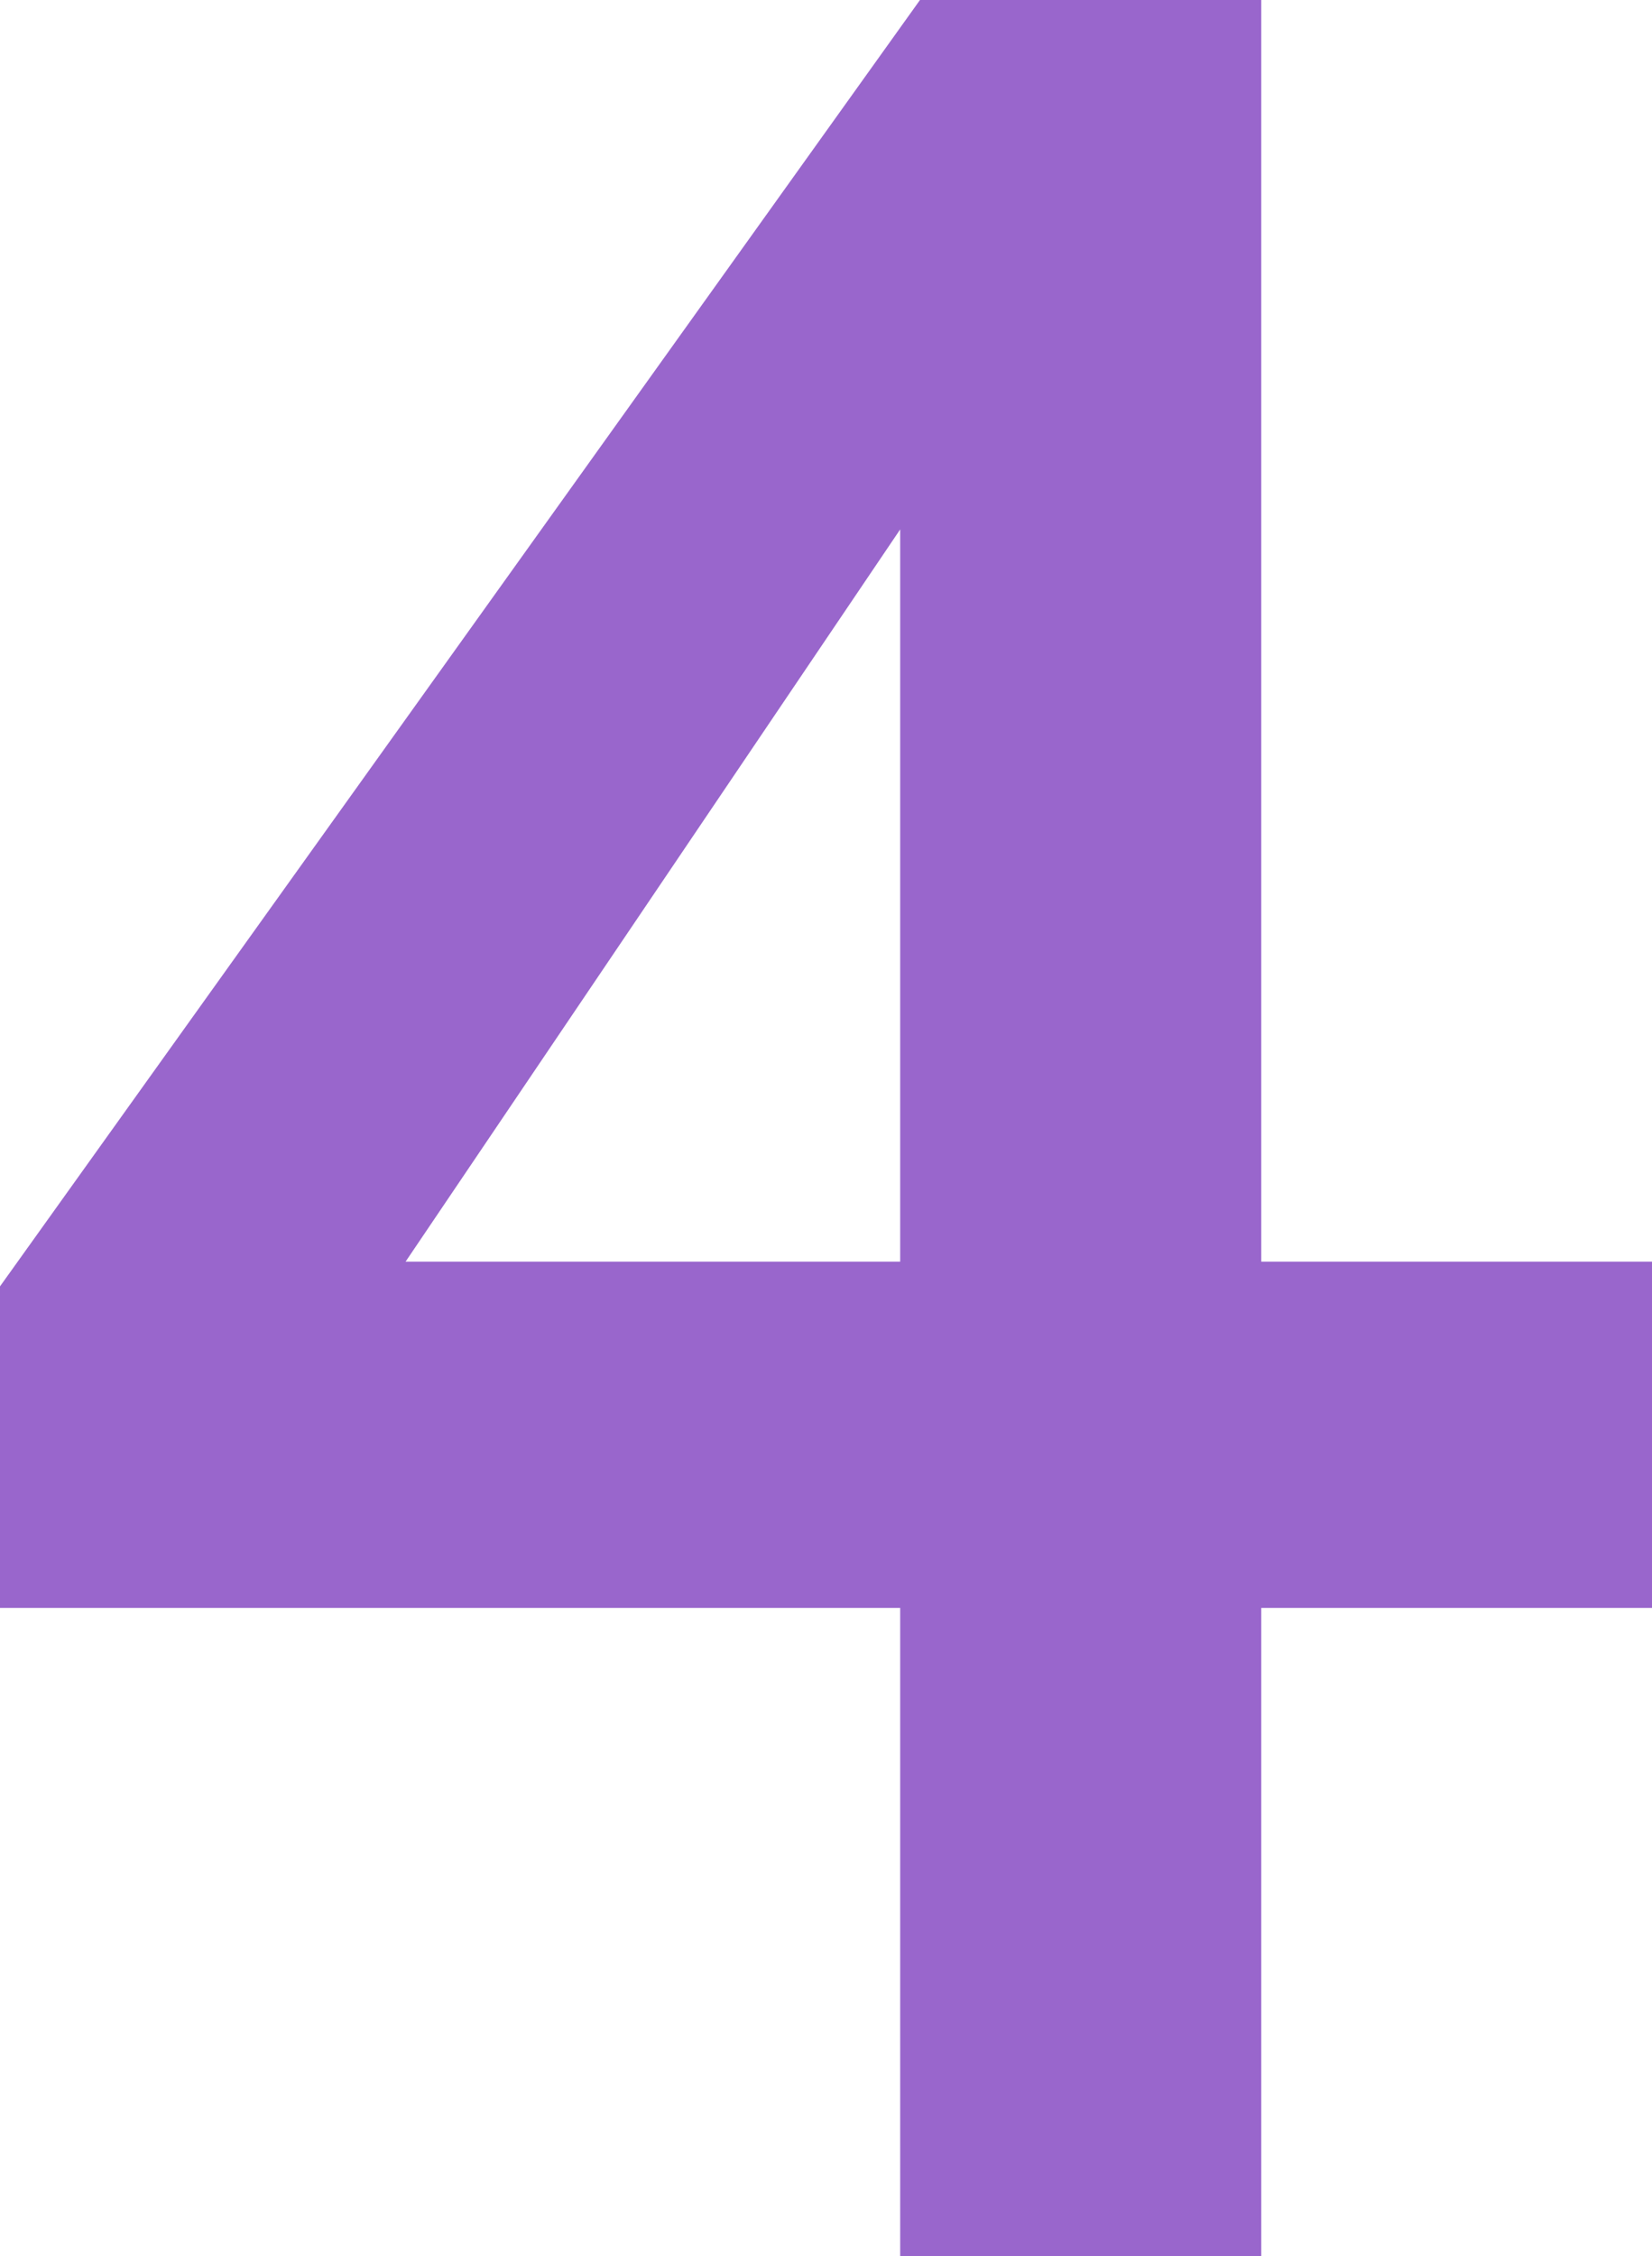 <?xml version="1.0" encoding="UTF-8" standalone="no"?>
<svg xmlns:ffdec="https://www.free-decompiler.com/flash" xmlns:xlink="http://www.w3.org/1999/xlink" ffdec:objectType="shape" height="22.8px" width="16.7px" xmlns="http://www.w3.org/2000/svg">
  <g transform="matrix(1.0, 0.0, 0.0, 1.0, 8.35, 11.4)">
    <path d="M4.4 -11.4 L4.4 1.35 8.35 1.35 8.35 4.85 4.4 4.85 4.4 11.4 0.75 11.4 0.75 4.85 -8.35 4.85 -8.35 1.6 0.95 -11.4 4.4 -11.4 M0.75 1.35 L0.75 -6.05 -4.25 1.35 0.75 1.35" fill="#9966cc" fill-rule="evenodd" stroke="none"/>
  </g>
</svg>
